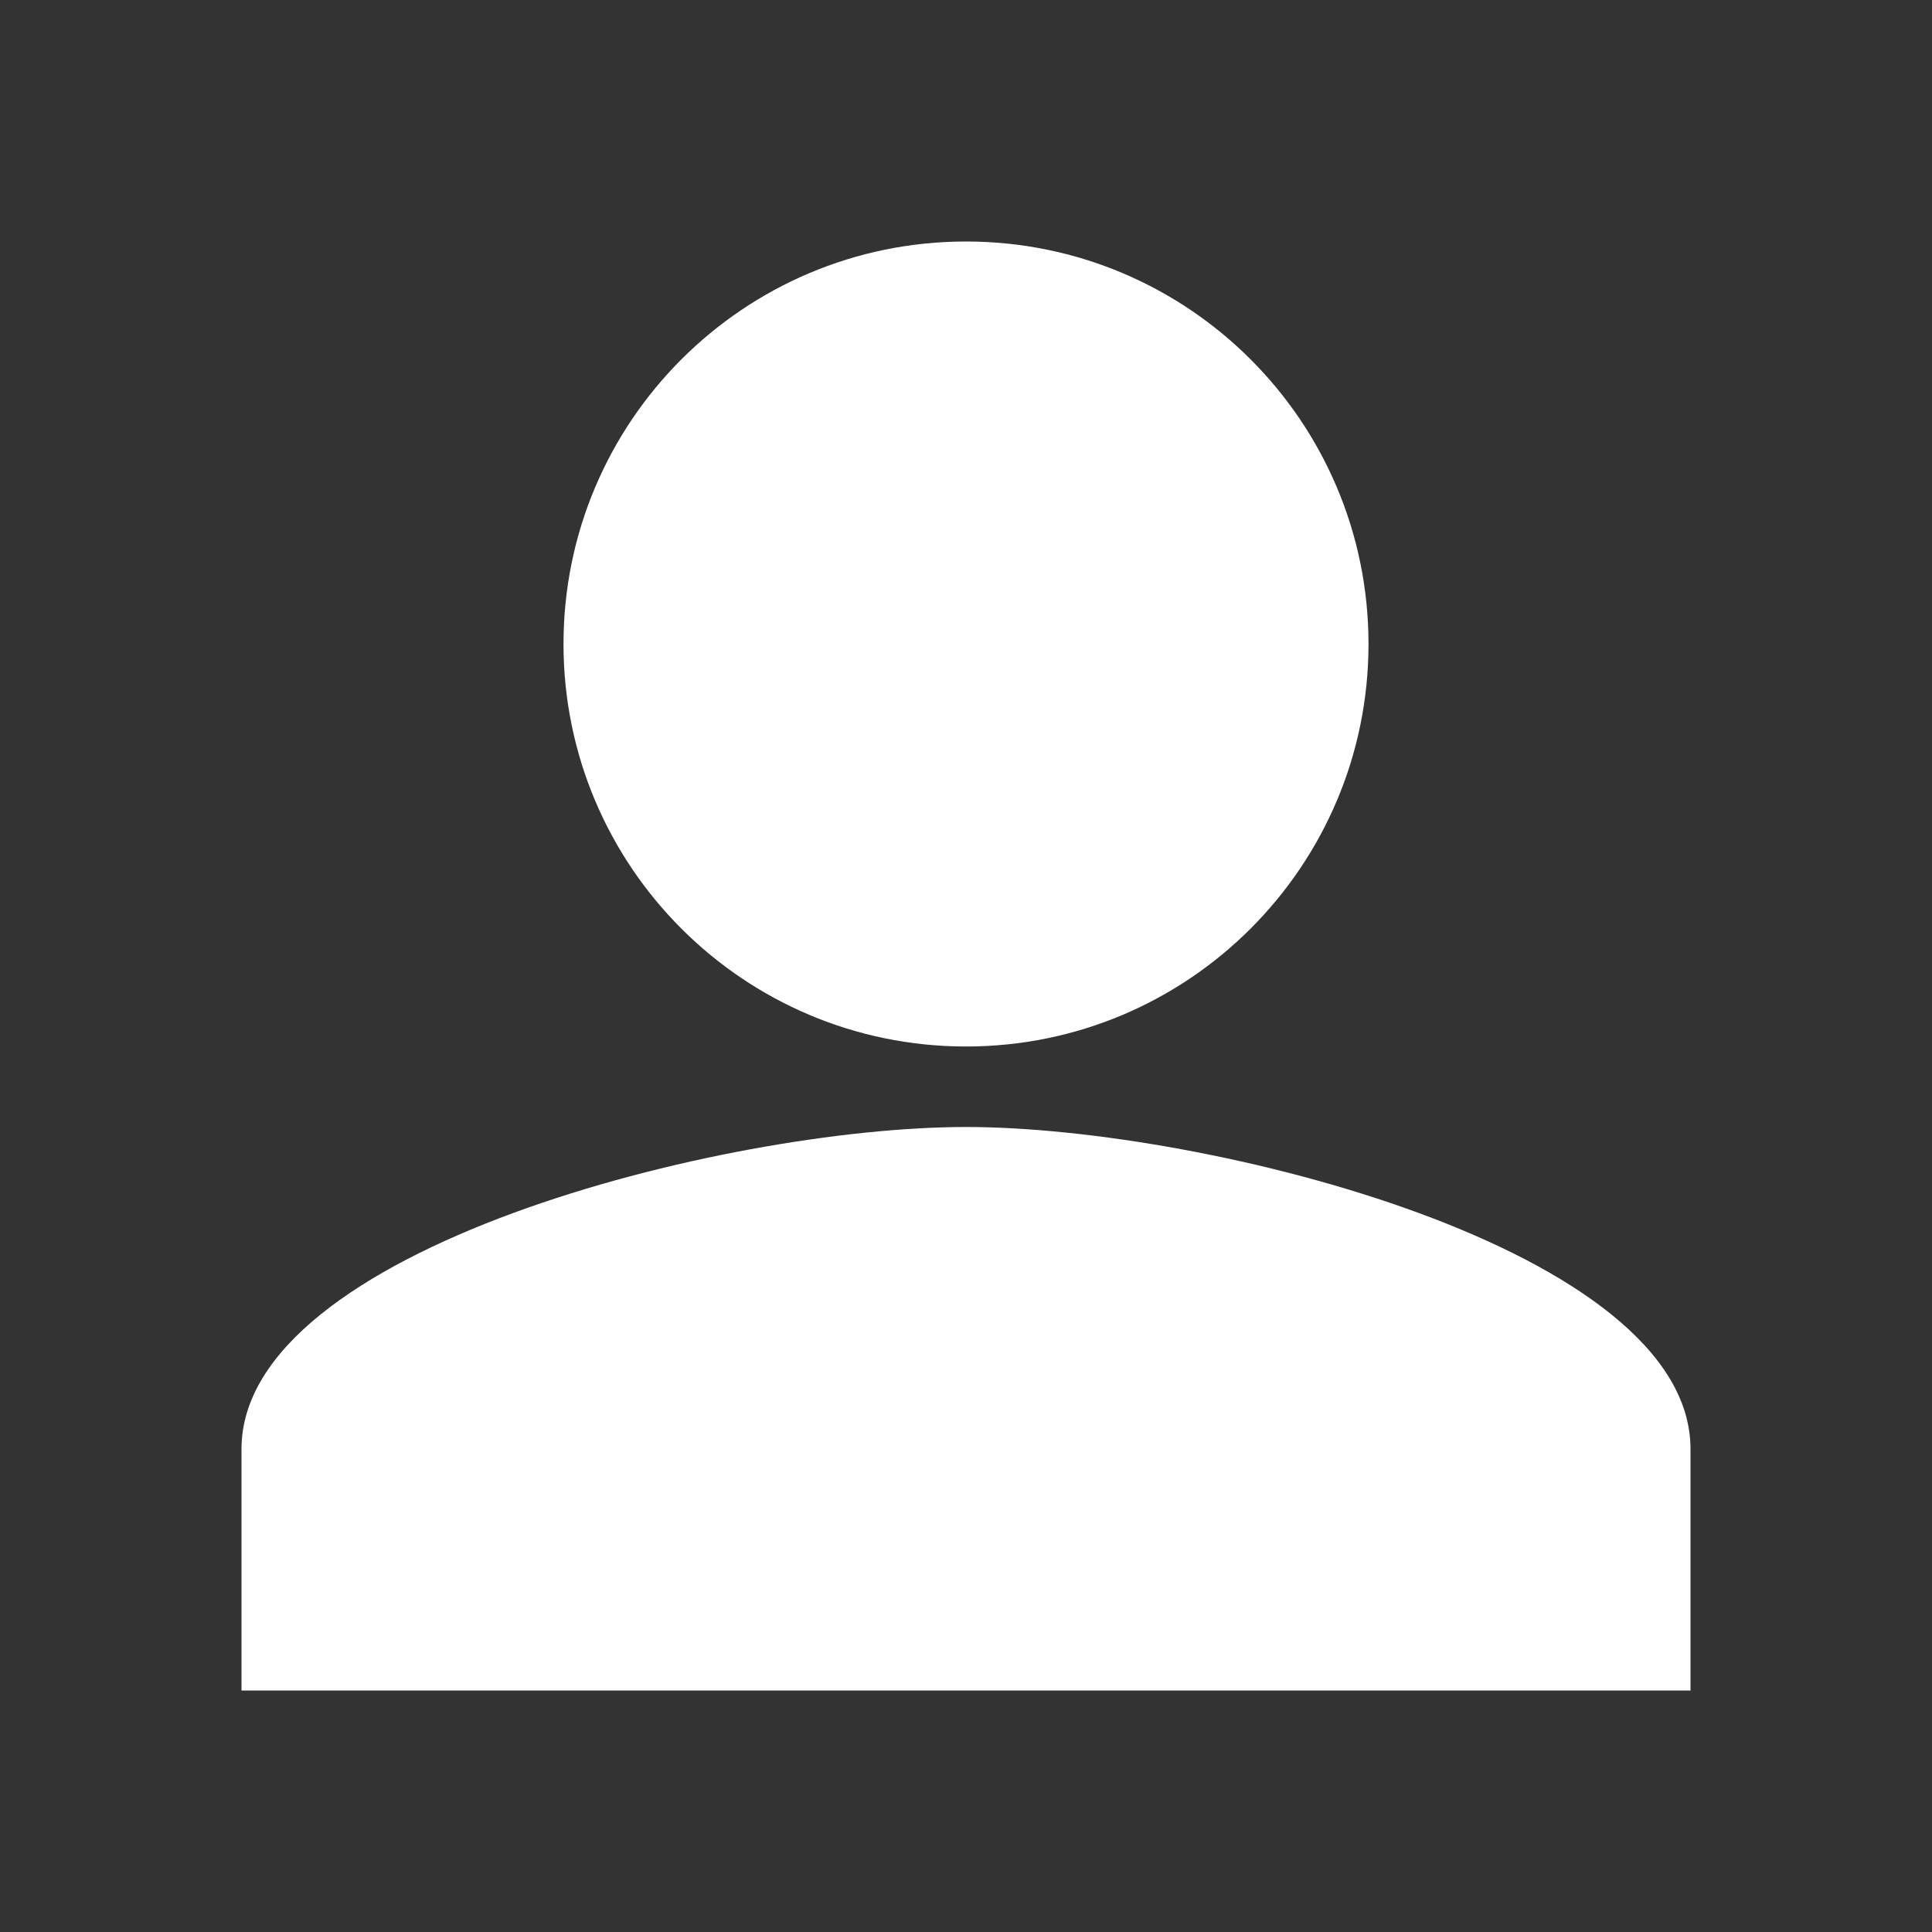 <svg width="48" height="48" viewBox="0 0 48 48" fill="none" xmlns="http://www.w3.org/2000/svg">
<g clip-path="url(#clip0_3308_12966)">
<path fill-rule="evenodd" clip-rule="evenodd" d="M0 0H48V48H0V0ZM24 26C29.523 26 34 21.523 34 16C34 10.477 29.523 6 24 6C18.477 6 14 10.477 14 16C14 21.523 18.477 26 24 26ZM24 28C17.992 28 6 31.035 6 36V42H42V36C42 31.035 30.008 28 24 28Z" fill="#333333"/>
</g>
<defs>
<clipPath id="clip0_3308_12966">
<rect width="48" height="48" fill="white"/>
</clipPath>
</defs>
</svg>
